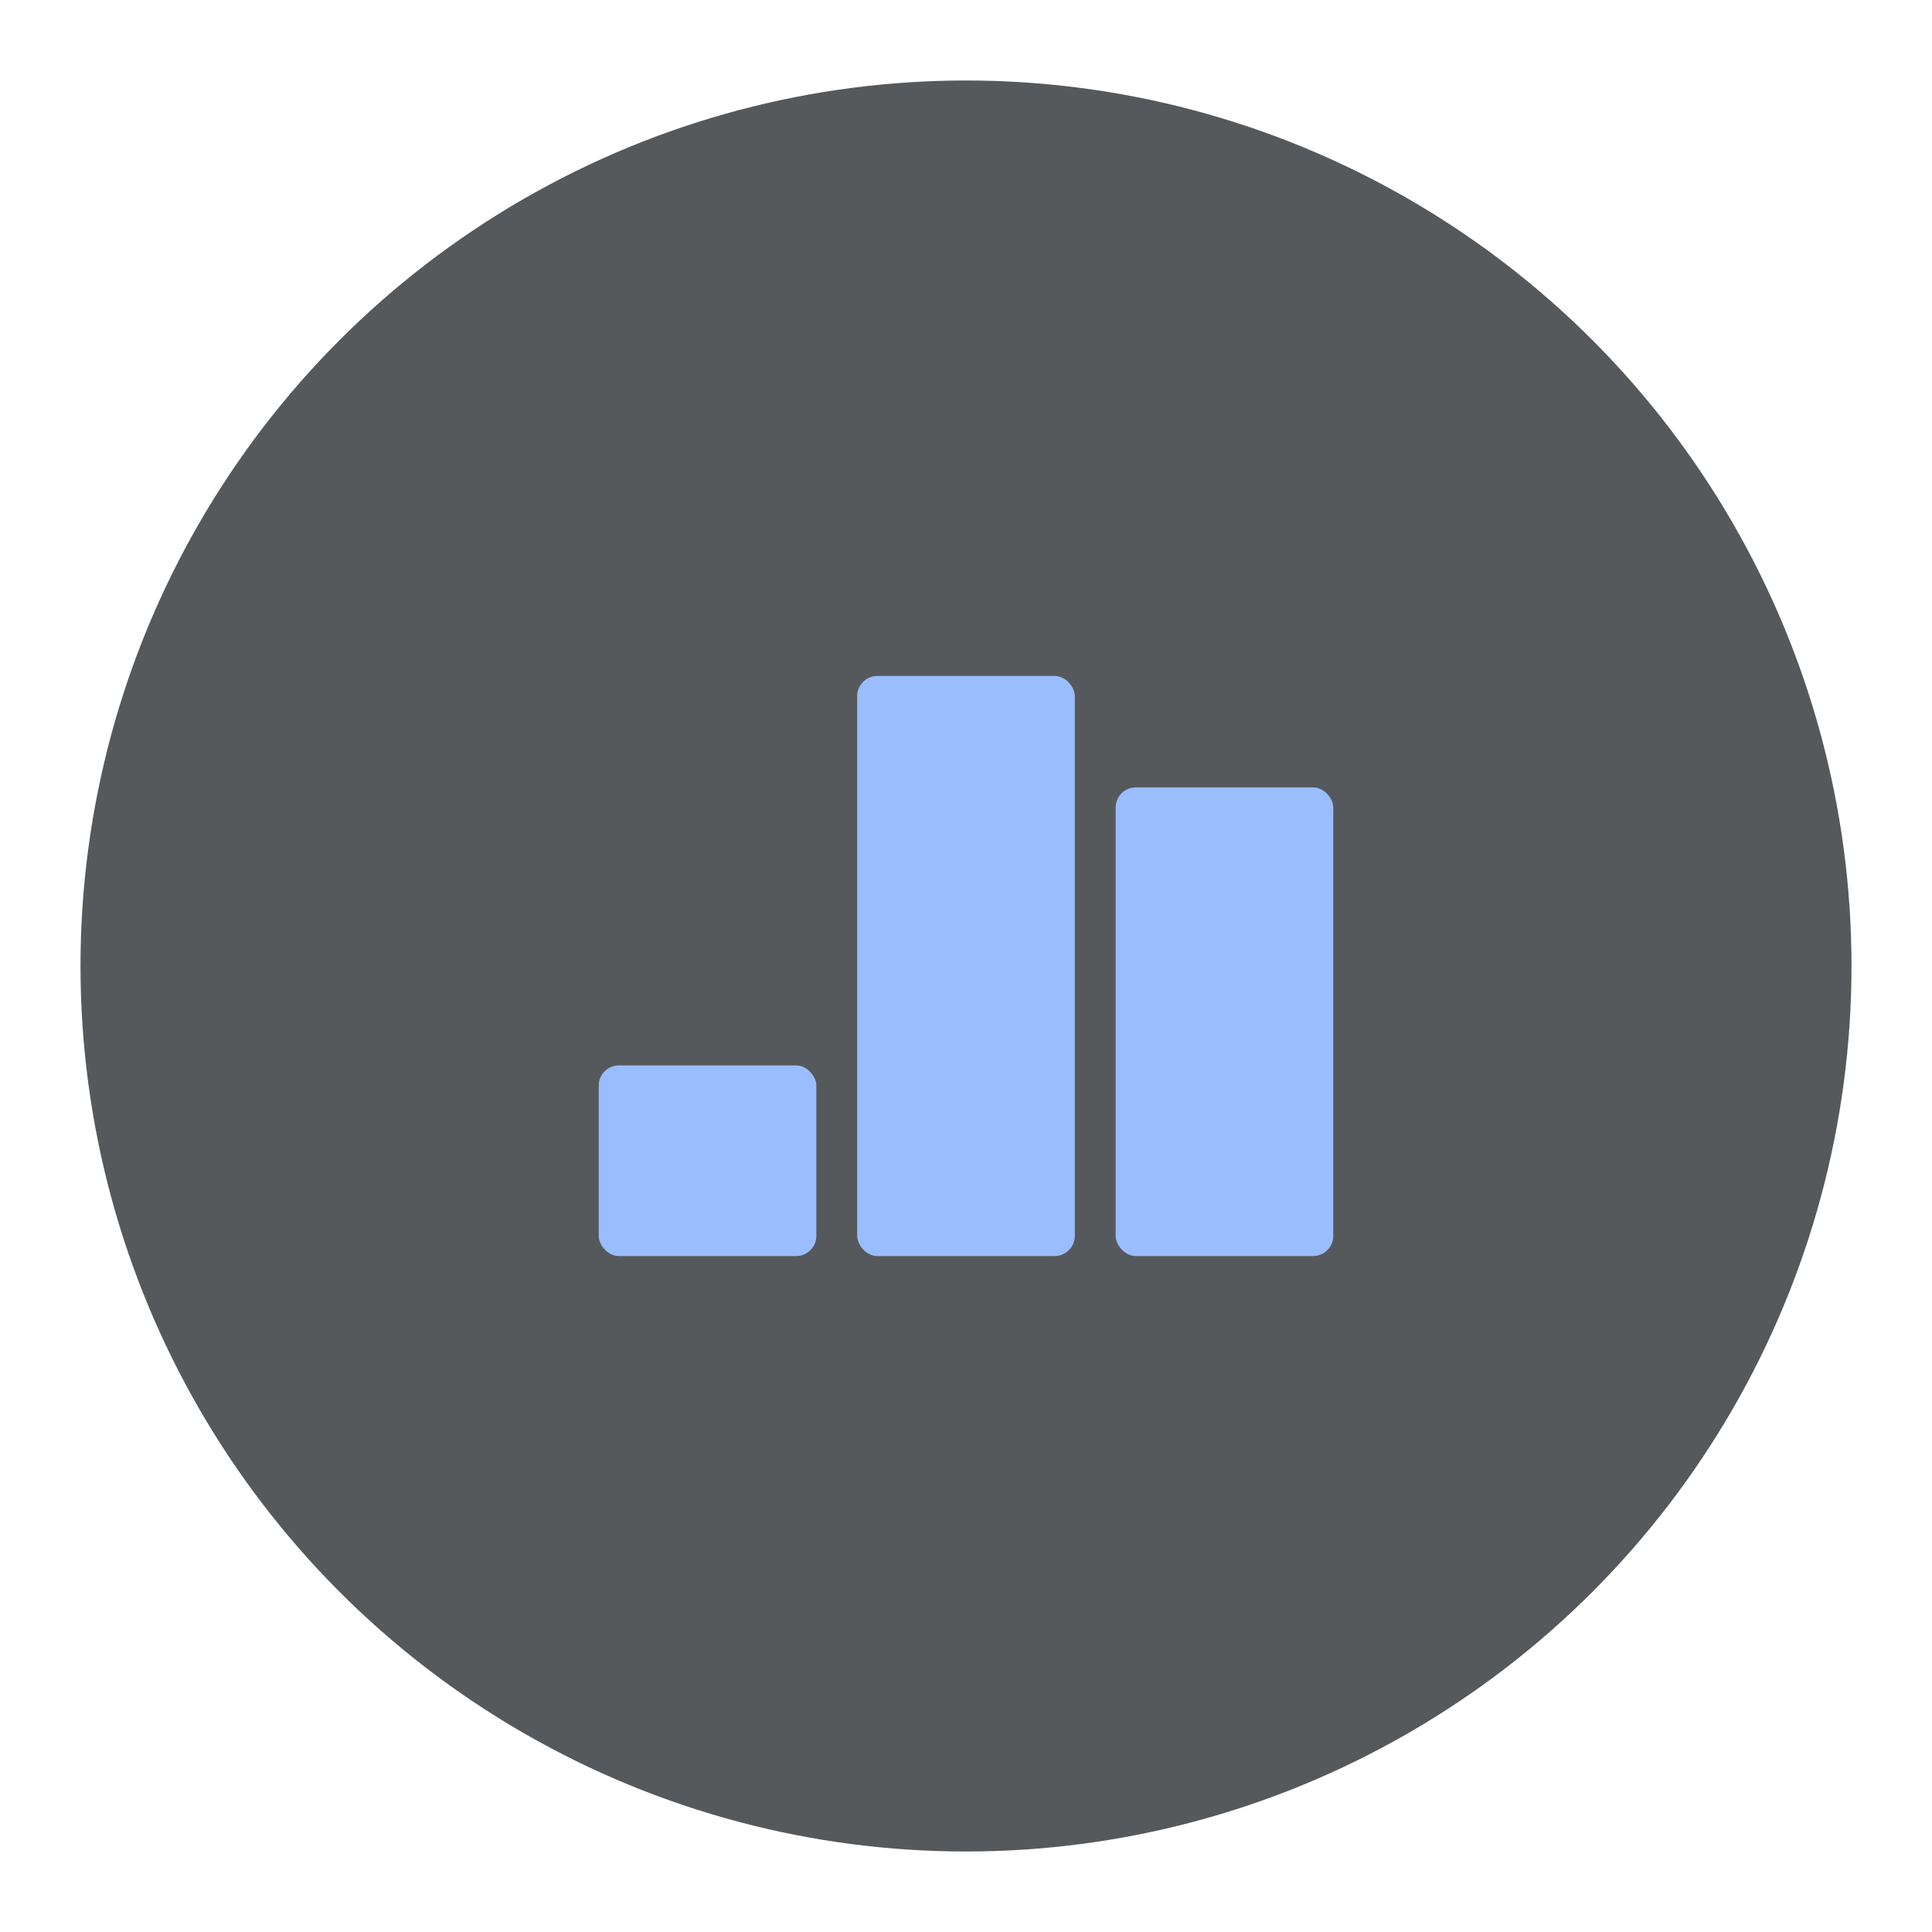 <svg xmlns="http://www.w3.org/2000/svg" xmlns:svg="http://www.w3.org/2000/svg" id="svg2" width="192" height="192" version="1.1" viewBox="0 0 192 192"><g id="layer1" transform="translate(0,-860.362)"><circle id="circle929" cx="96" cy="956.362" r="88" style="fill:#56595b;fill-opacity:1;fill-rule:evenodd;stroke:none;stroke-opacity:1"/><rect id="rect931" width="21.628" height="57.646" x="85.186" y="927.539" rx="2" ry="2" style="fill:#99bdfe;fill-opacity:1;stroke-width:24.103;stroke-linecap:round;stroke-linejoin:round;stop-color:#000"/><rect id="rect933" width="21.628" height="46.573" x="110.872" y="938.612" rx="2" ry="2" style="fill:#99bdfe;fill-opacity:1;stroke-width:21.665;stroke-linecap:round;stroke-linejoin:round;stop-color:#000"/><rect id="rect935" width="21.628" height="18.944" x="59.5" y="966.242" rx="2" ry="2" style="fill:#99bdfe;fill-opacity:1;stroke-width:13.817;stroke-linecap:round;stroke-linejoin:round;stop-color:#000"/></g><style id="style853" type="text/css"/><style id="style853-9" type="text/css"/><style id="style853-3" type="text/css"/></svg>